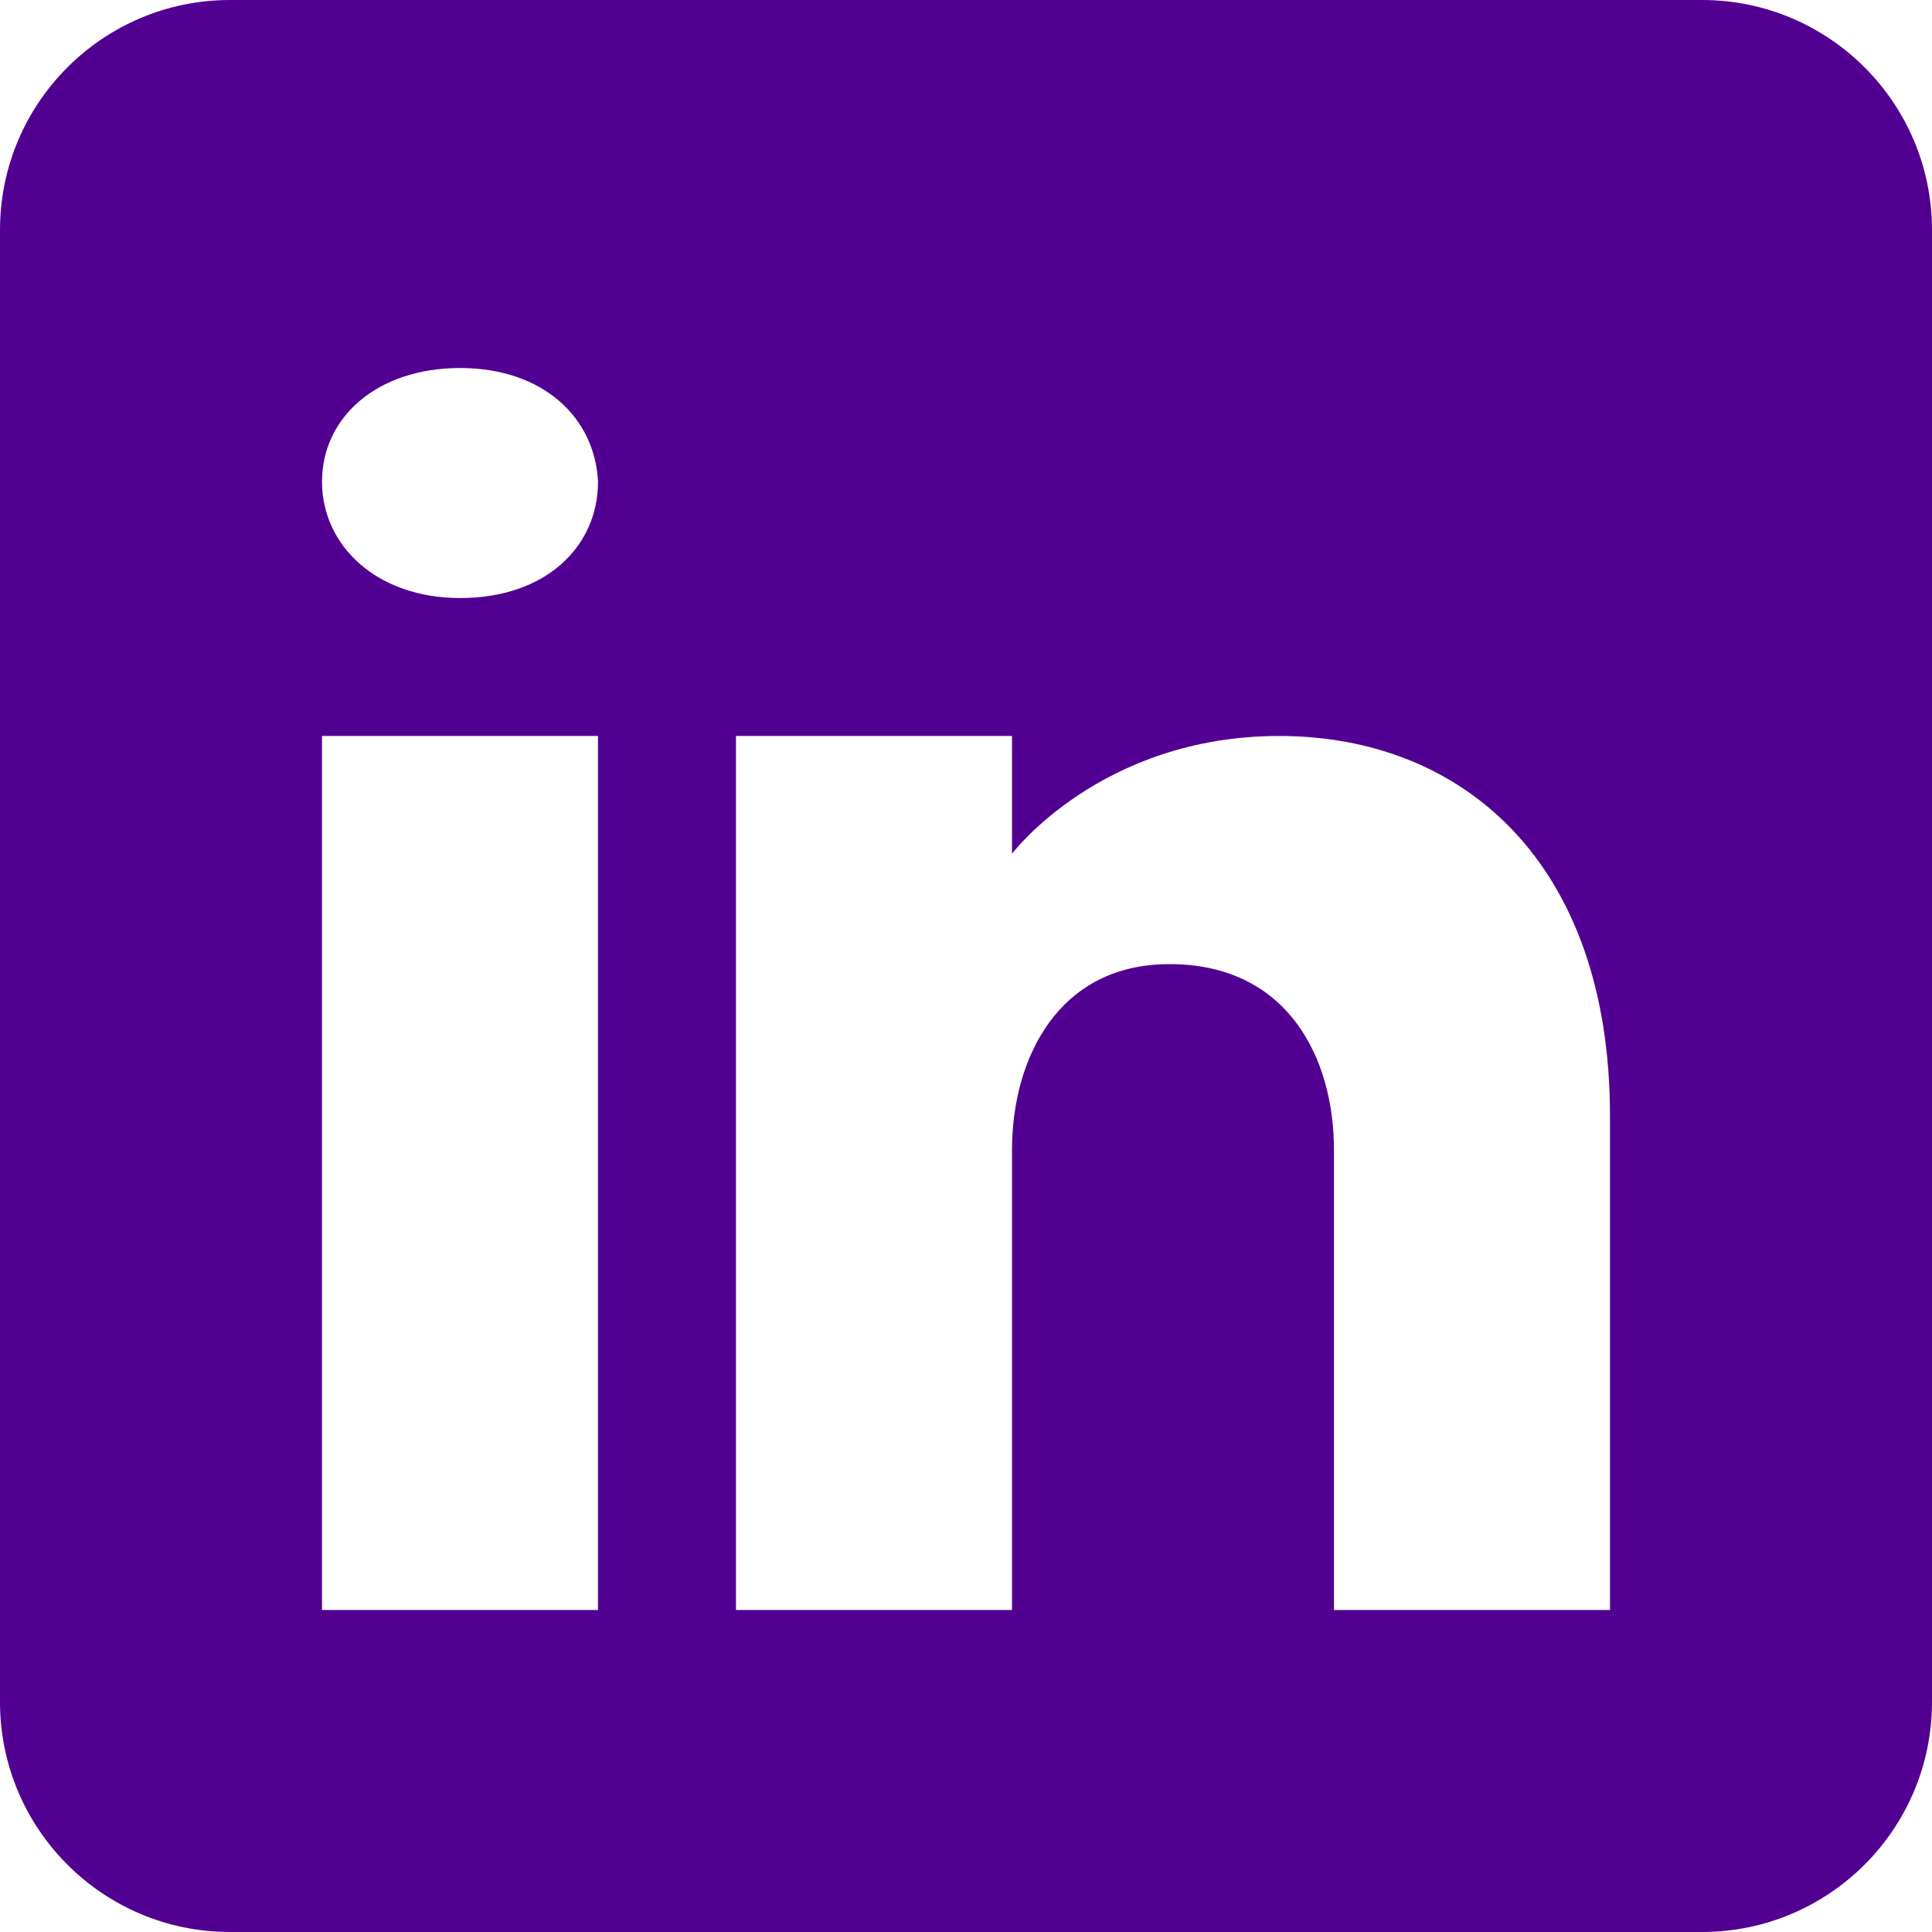 <?xml version="1.0" encoding="UTF-8" standalone="no"?>
<svg
   fill="#000000"
   viewBox="0 0 37 37"
   width="37"
   height="37"
   version="1.1"
   id="svg4"
   sodipodi:docname="linkedin.svg"
   inkscape:version="1.1 (c68e22c387, 2021-05-23)"
   xmlns:inkscape="http://www.inkscape.org/namespaces/inkscape"
   xmlns:sodipodi="http://sodipodi.sourceforge.net/DTD/sodipodi-0.dtd"
   xmlns="http://www.w3.org/2000/svg"
   xmlns:svg="http://www.w3.org/2000/svg">
  <defs
     id="defs8" />
  <sodipodi:namedview
     id="namedview6"
     pagecolor="#ffffff"
     bordercolor="#666666"
     borderopacity="1.0"
     inkscape:pageshadow="2"
     inkscape:pageopacity="0.0"
     inkscape:pagecheckerboard="0"
     showgrid="false"
     inkscape:zoom="8.032733"
     inkscape:cx="9.7725145"
     inkscape:cy="22.346068"
     inkscape:window-width="1366"
     inkscape:window-height="705"
     inkscape:window-x="-8"
     inkscape:window-y="-8"
     inkscape:window-maximized="1"
     inkscape:current-layer="svg4" />
  <path
     d="M 32.595,9.5000004e-8 H 4.405 C 1.973,9.5000004e-8 -1.4e-7,1.973 -1.4e-7,4.405 V 32.595 C -1.4e-7,35.027 1.973,37 4.405,37 H 32.595 C 35.027,37 37,35.027 37,32.595 V 4.405 C 37,1.973 35.027,9.5000004e-8 32.595,9.5000004e-8 Z M 11.452,14.095 V 30.833 H 6.167 V 14.095 Z M 6.167,9.224 c 0,-1.233 1.057,-2.176 2.643,-2.176 1.586,0 2.581,0.943 2.643,2.176 0,1.233 -0.987,2.229 -2.643,2.229 -1.586,0 -2.643,-0.995 -2.643,-2.229 z M 30.833,30.833 h -5.286 c 0,0 0,-8.158 0,-8.81 0,-1.762 -0.881,-3.524 -3.083,-3.559 h -0.07 c -2.132,0 -3.013,1.815 -3.013,3.559 0,0.802 0,8.81 0,8.81 H 14.095 V 14.095 h 5.286 v 2.255 c 0,0 1.7,-2.255 5.118,-2.255 3.497,0 6.334,2.405 6.334,7.277 z"
     id="path2"
     style="stroke-width:0.881;fill:#520091;fill-opacity:1" />
</svg>
